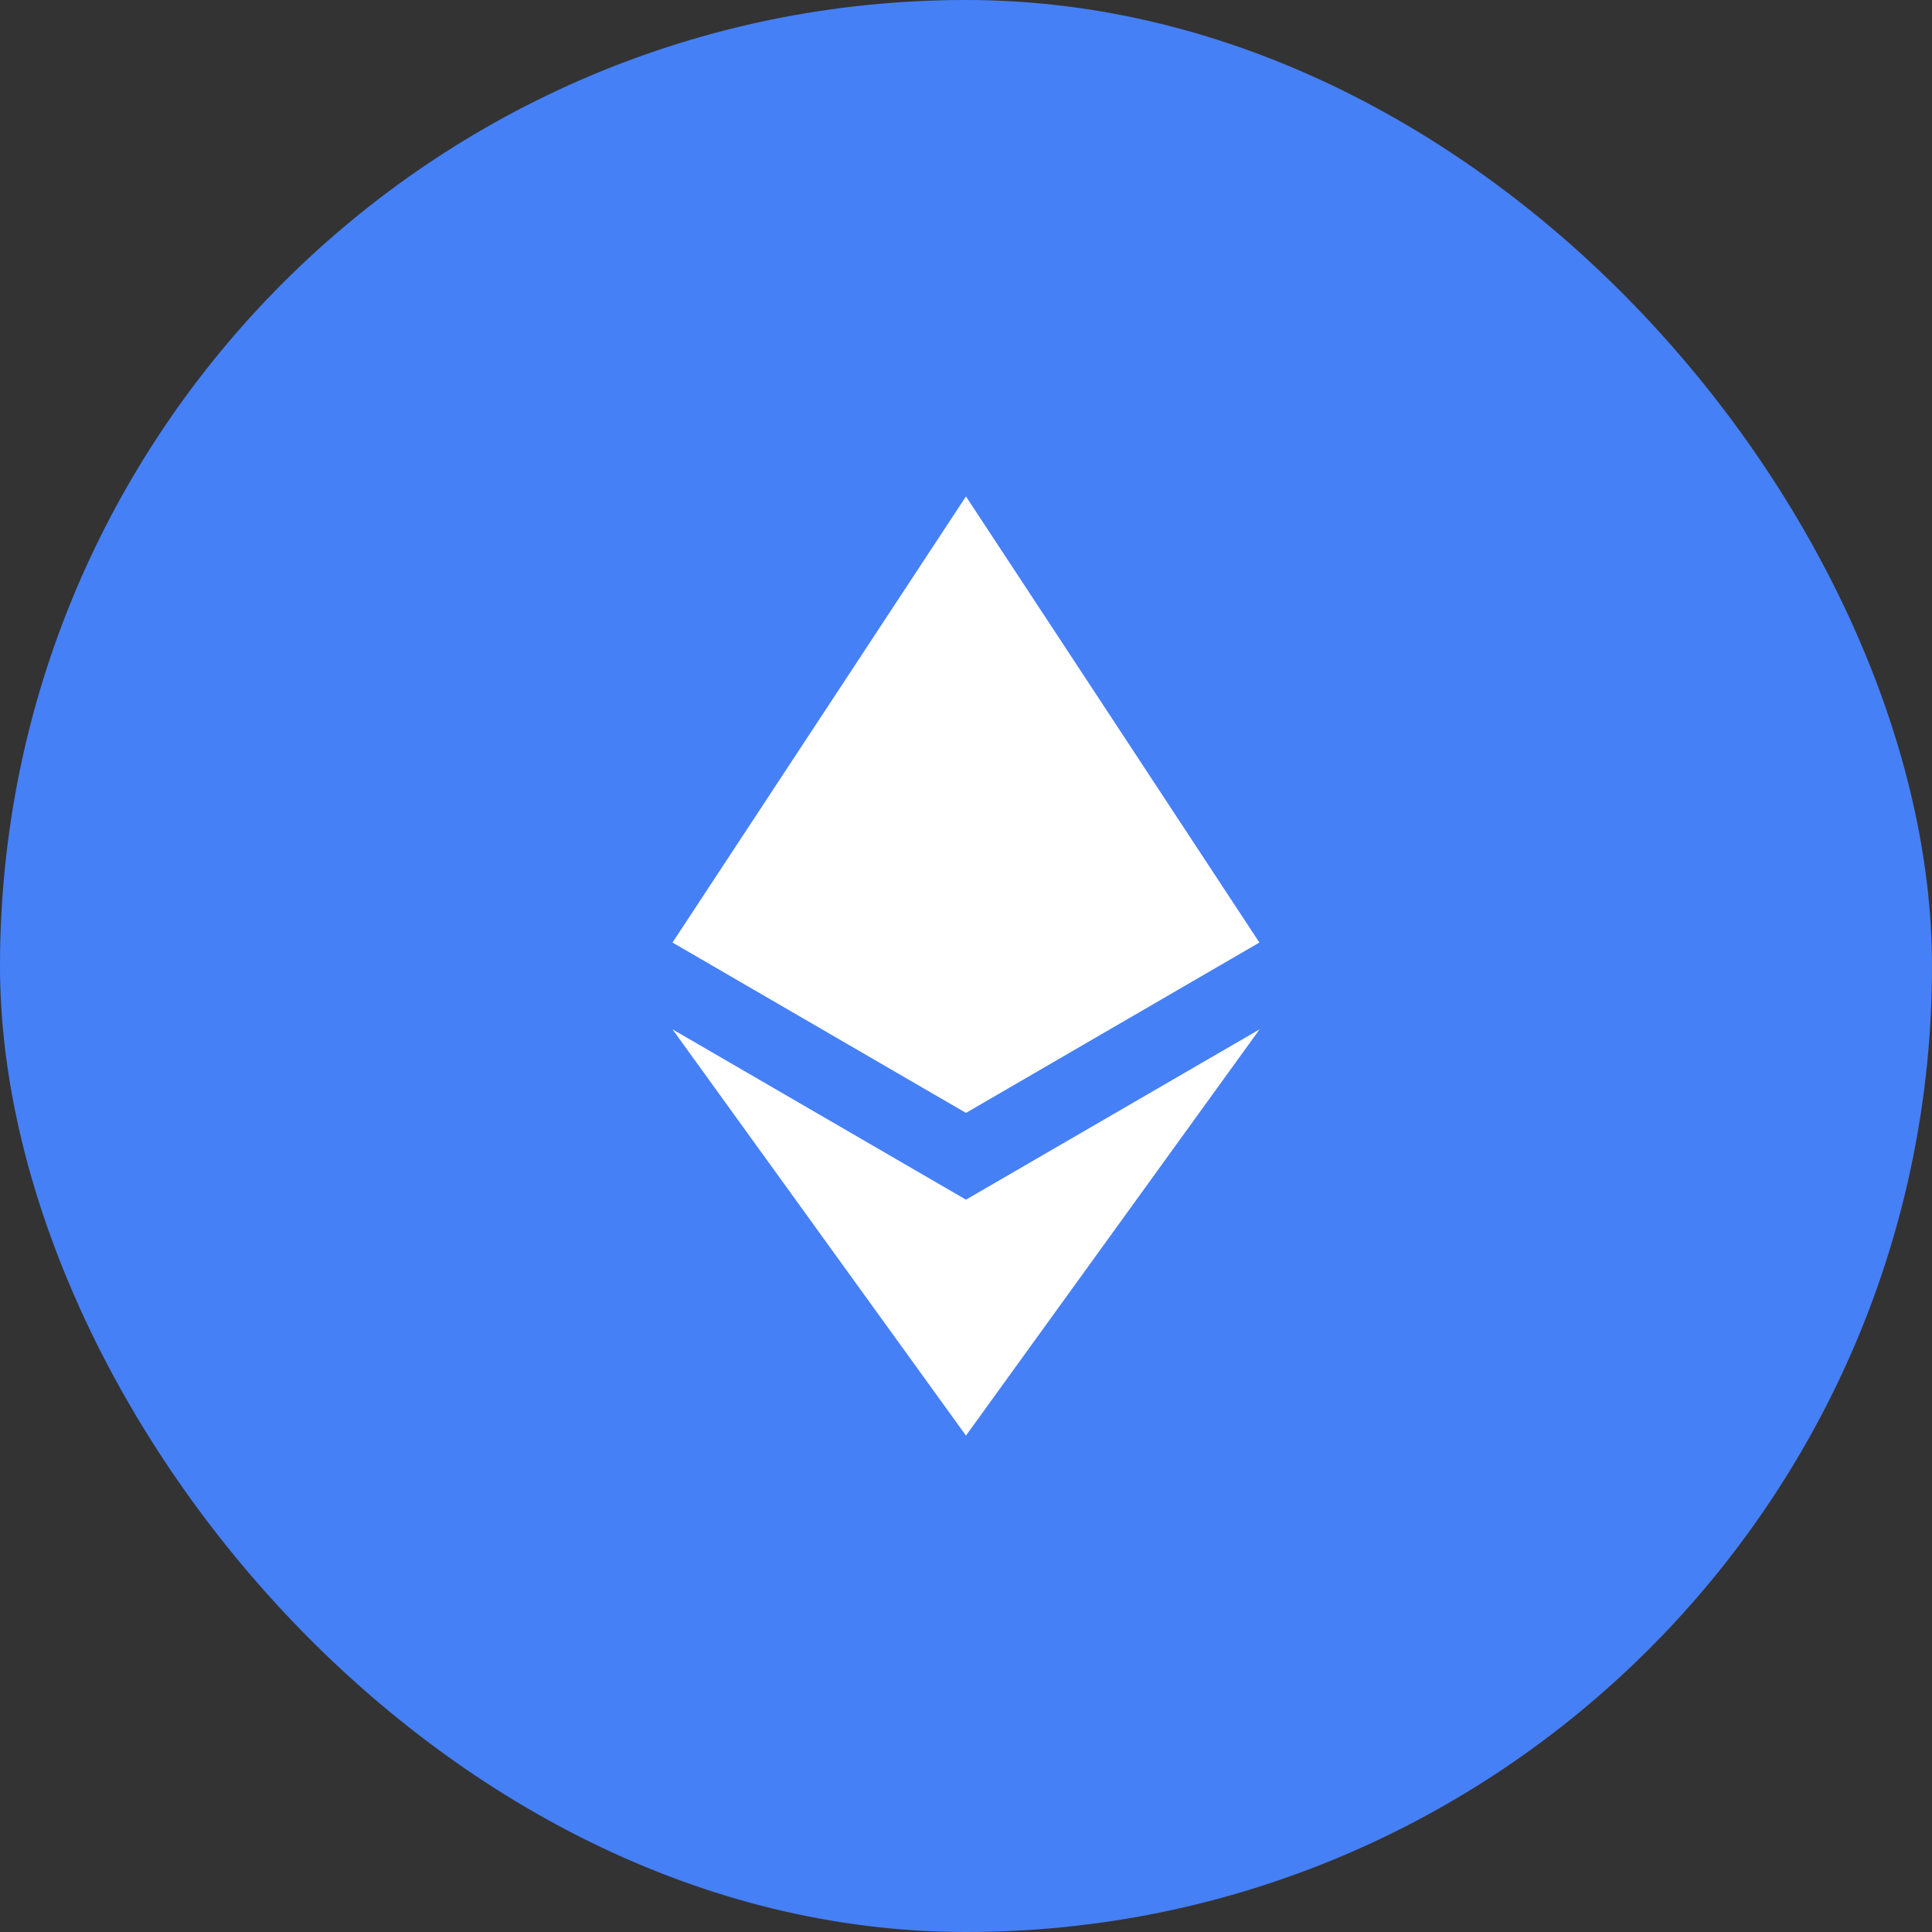 <svg width="56" height="56" viewBox="0 0 56 56" fill="none" xmlns="http://www.w3.org/2000/svg">
<rect x="0" y="0" width="56" height="56" fill="#333333" stroke="none"/>
<rect width="56" height="56" rx="28" fill="#4680F7"/>
<path d="M36.504 27.32L27.999 14.389L19.493 27.32L27.999 32.258L36.504 27.32Z" fill="white"/>
<path d="M27.999 41.611L36.51 29.836L27.999 34.773L19.493 29.836L27.999 41.611Z" fill="white"/>
</svg>
